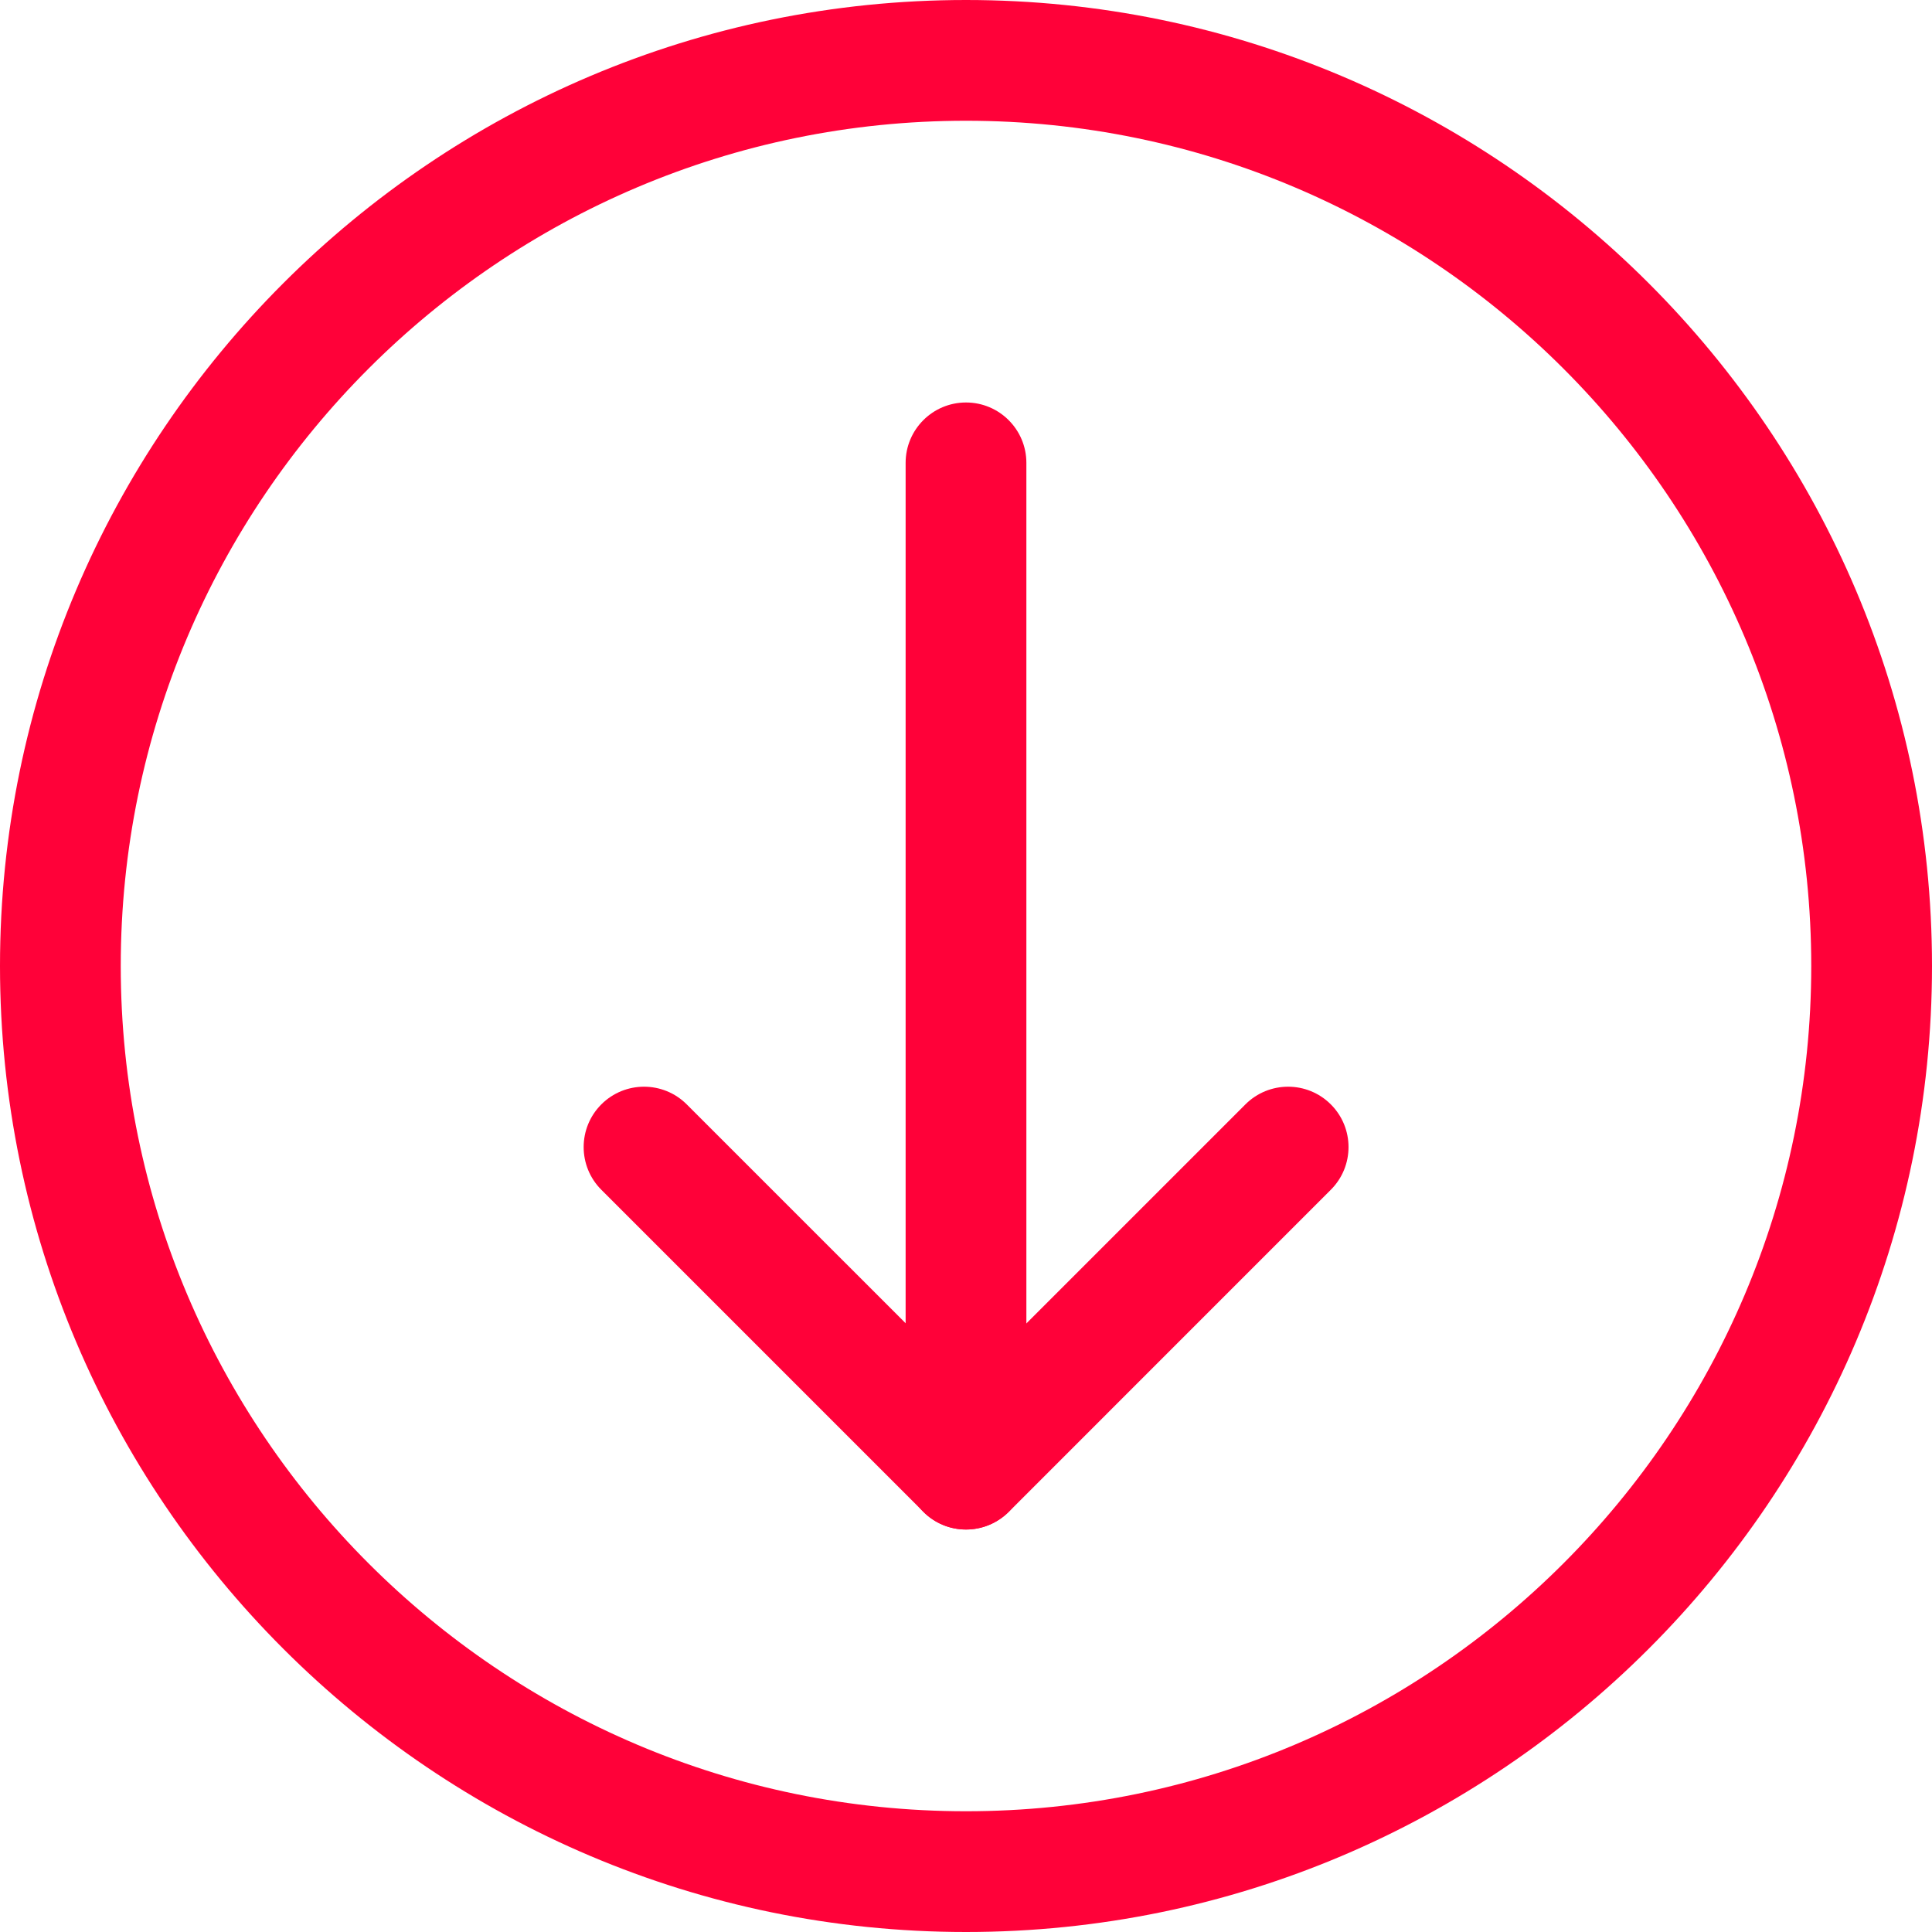 <?xml version="1.0" encoding="UTF-8"?>
<svg width="40px" height="40px" viewBox="0 0 40 40" version="1.1" xmlns="http://www.w3.org/2000/svg" xmlns:xlink="http://www.w3.org/1999/xlink">
    <!-- Generator: Sketch 64 (93537) - https://sketch.com -->
    <title>download</title>
    <desc>Created with Sketch.</desc>
    <g id="Документооборот" stroke="none" stroke-width="1" fill="none" fill-rule="evenodd">
        <g id="Фильтры" transform="translate(-624, -349)" fill="#FF0139" fill-rule="nonzero">
            <g id="Group-5" transform="translate(598, 339)">
                <g id="Group-4" transform="translate(26, 0)">
                    <g id="download" transform="translate(0, 10)">
                        <path d="M20,40 C8.972,40 0,31.028 0,20 C0,8.972 8.972,0 20,0 C31.028,0 40,8.972 40,20 C40,31.028 31.028,40 20,40 Z M20,2.5 C10.35,2.5 2.5,10.35 2.5,20 C2.5,29.65 10.35,37.5 20,37.5 C29.65,37.5 37.5,29.65 37.5,20 C37.5,10.35 29.65,2.5 20,2.5 Z" id="Shape"></path>
                        <path d="M20,31.667 C19.31,31.667 18.75,31.107 18.75,30.417 L18.75,9.583 C18.75,8.893 19.31,8.333 20,8.333 C20.69,8.333 21.25,8.893 21.25,9.583 L21.25,30.417 C21.25,31.107 20.69,31.667 20,31.667 Z" id="Path"></path>
                        <path d="M20,31.667 C19.68,31.667 19.36,31.545 19.117,31.3 L12.45,24.633 C11.962,24.145 11.962,23.353 12.45,22.865 C12.938,22.377 13.73,22.377 14.218,22.865 L20.002,28.648 L25.785,22.865 C26.273,22.377 27.065,22.377 27.553,22.865 C28.042,23.353 28.042,24.145 27.553,24.633 L20.887,31.3 C20.64,31.545 20.32,31.667 20,31.667 Z" id="Path"></path>
                    </g>
                </g>
            </g>
        </g>
    </g>
</svg>
